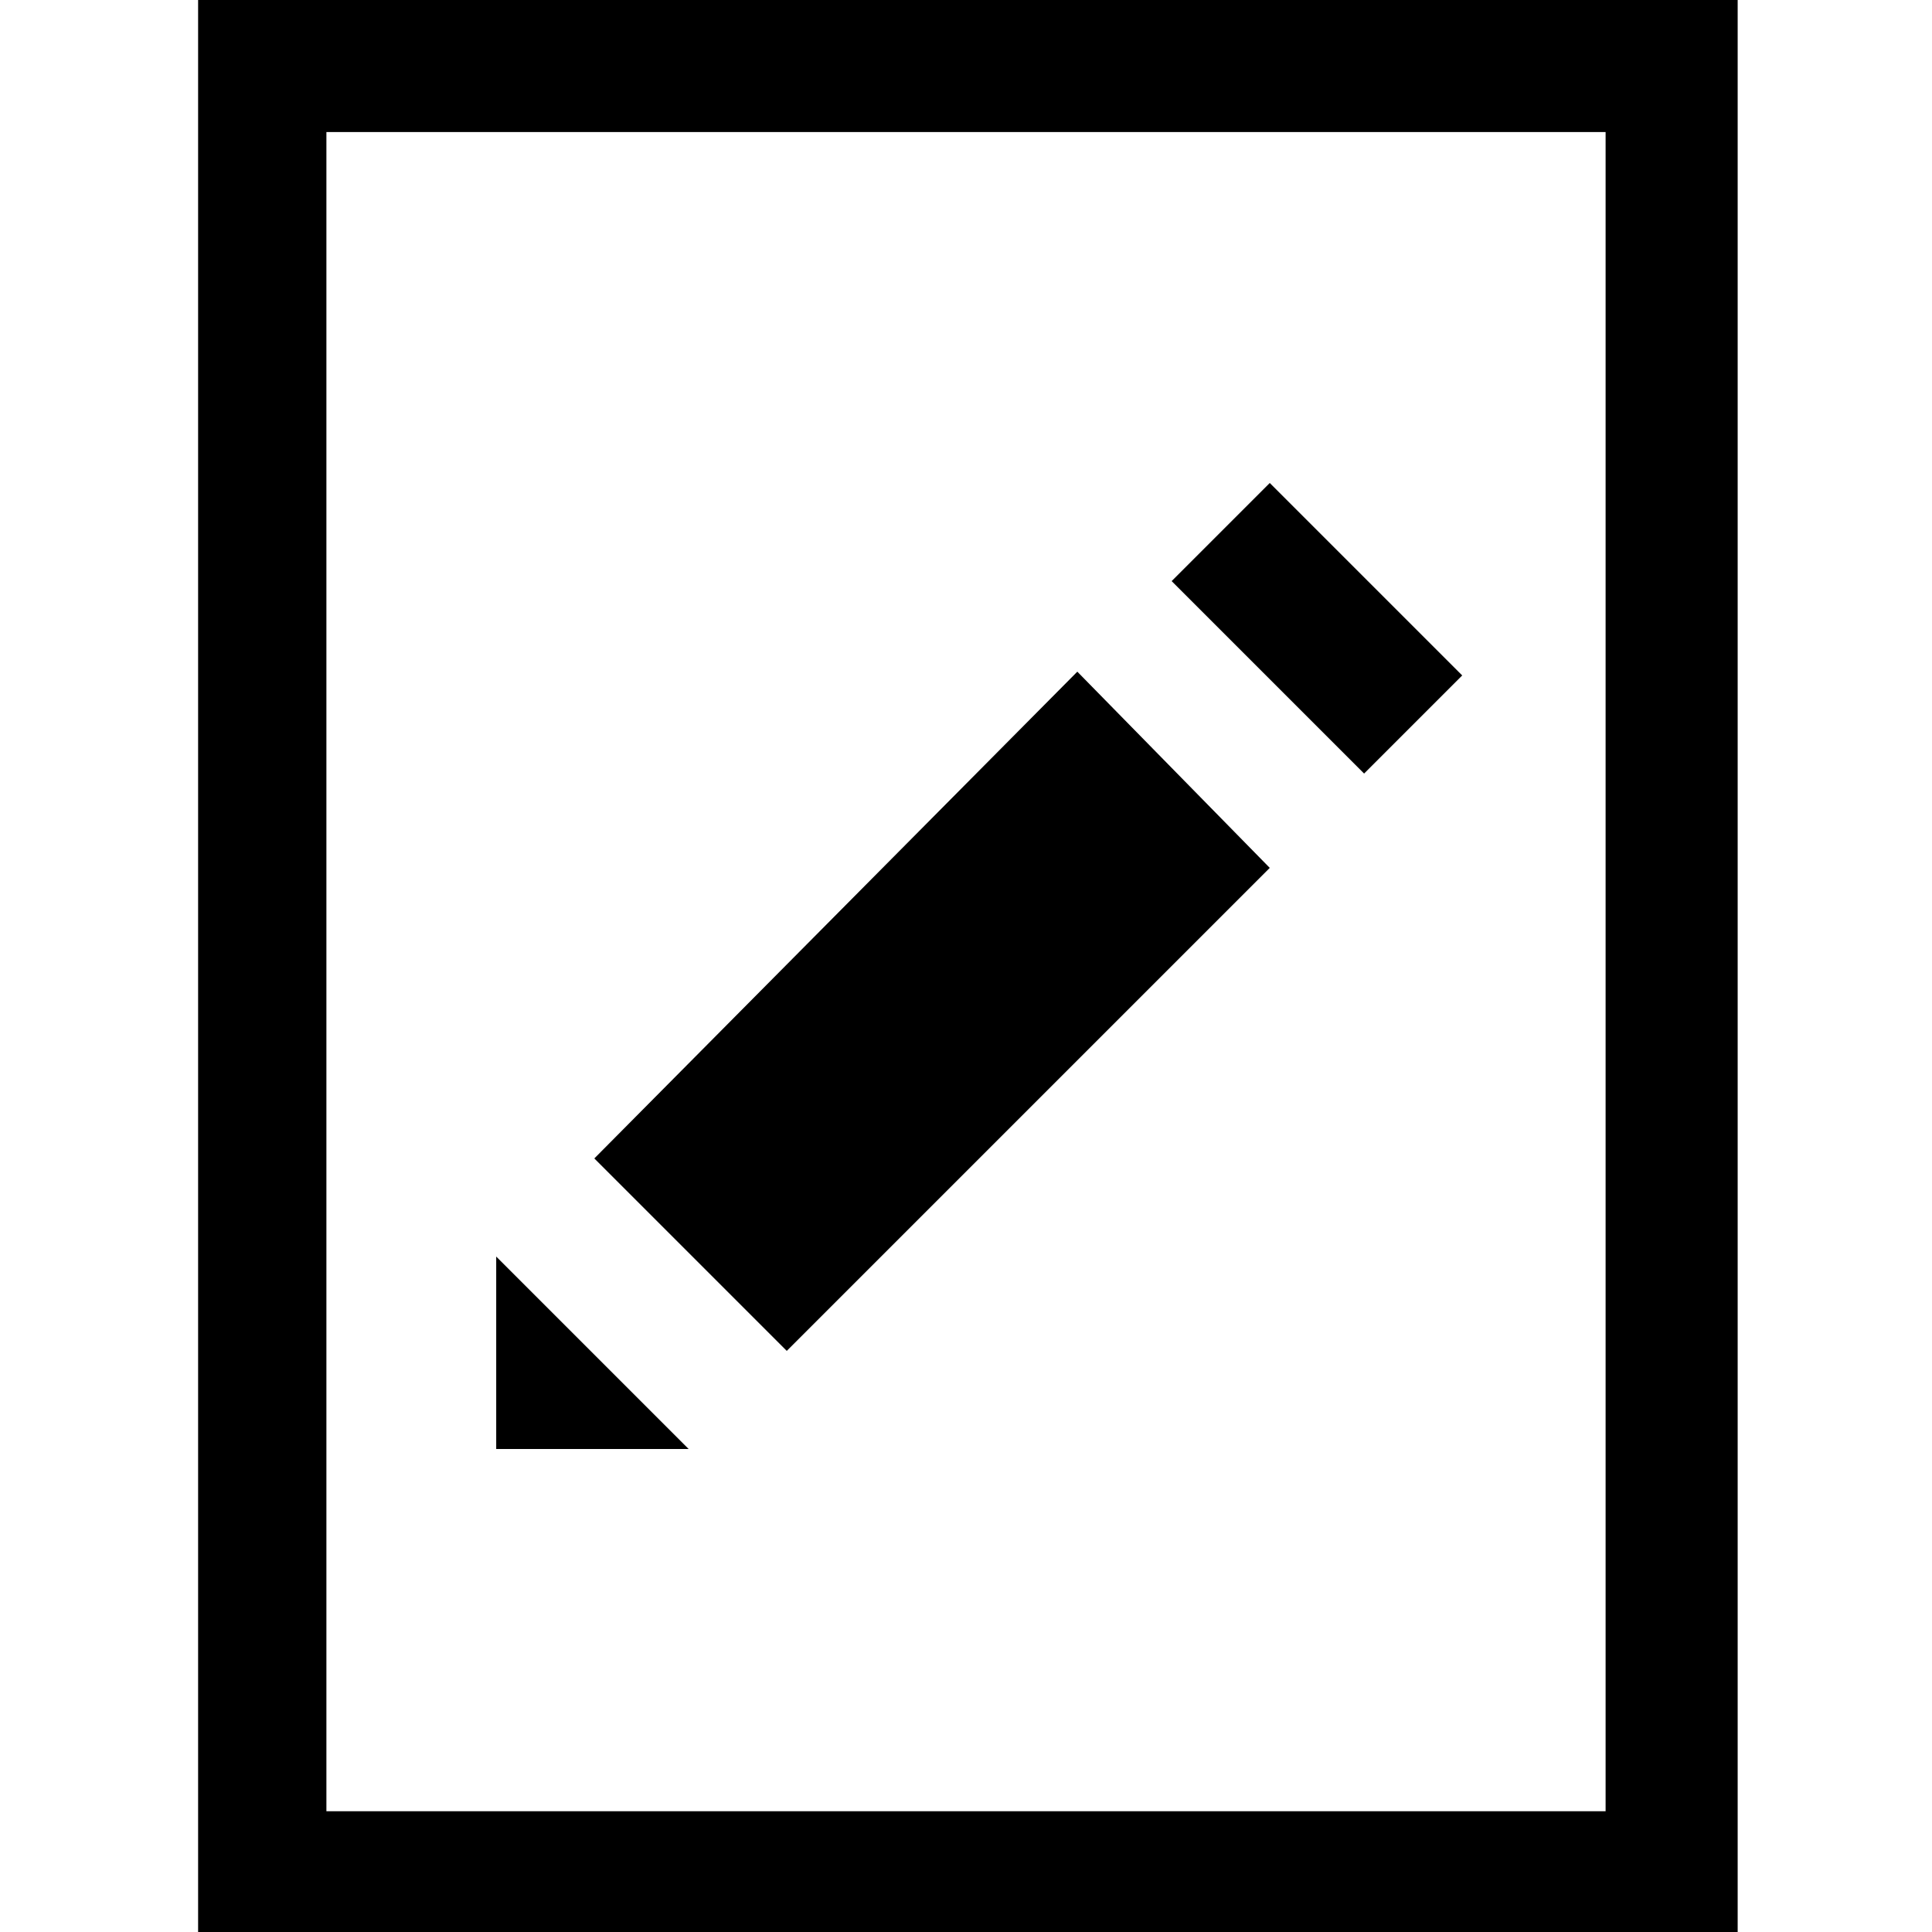 <svg xmlns="http://www.w3.org/2000/svg" viewBox="0 0 512 512">
	<path d="M52.5 0h408v512h-408V0zm373 35h-339v445h339V35zm-268 272l128-129 51 52-128 128zm153-153l26-26 51 51-26 26zm-179 179l51 51h-51v-51z"/>
</svg>
